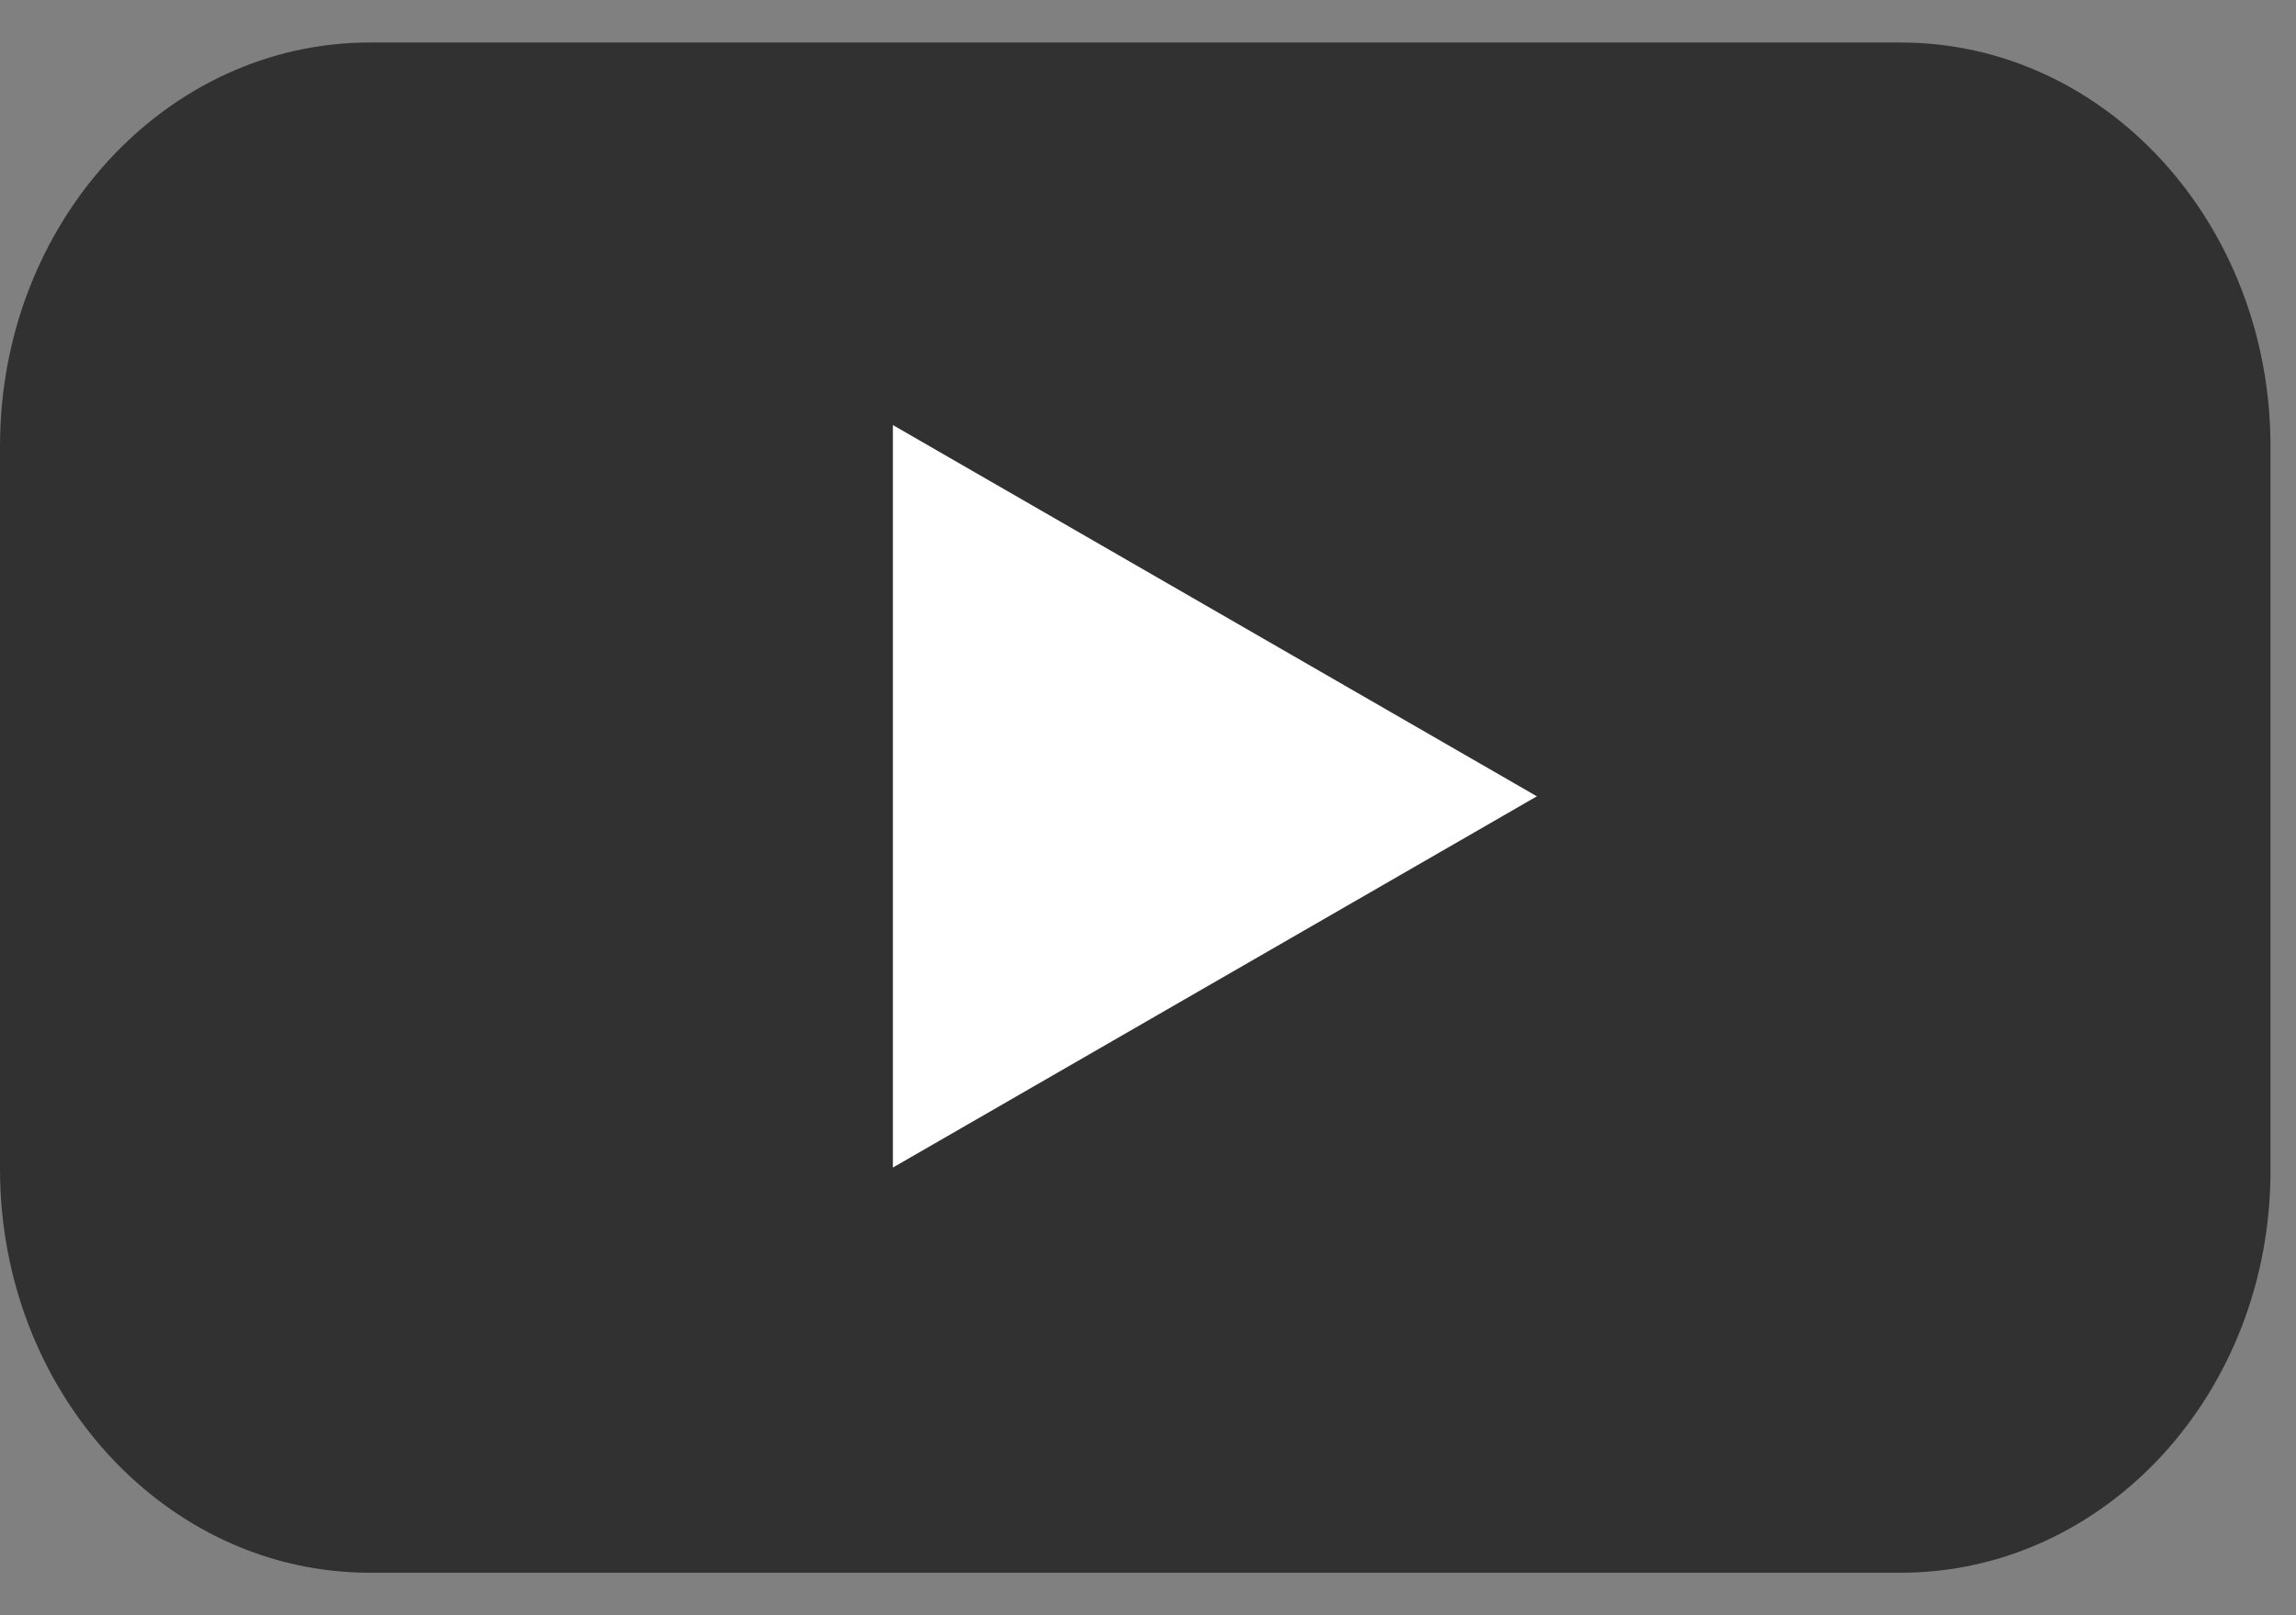 <svg width="27" height="19" viewBox="0 0 27 19" fill="none" xmlns="http://www.w3.org/2000/svg">
<rect x="0" y="0" width="27" height="19" fill="#808080" stroke="none"/>
<path d="M22.351 18.5H4.349C1.941 18.5 0 16.37 0 13.75V5.25C0 2.62 1.95 0.5 4.349 0.5H22.351C24.759 0.5 26.7 2.63 26.7 5.25V13.75C26.71 16.381 24.759 18.5 22.351 18.5Z" fill="#313131"/>
<path d="M18.073 9.367L10.5 5V13.734L18.073 9.367Z" fill="white"/>
</svg>
